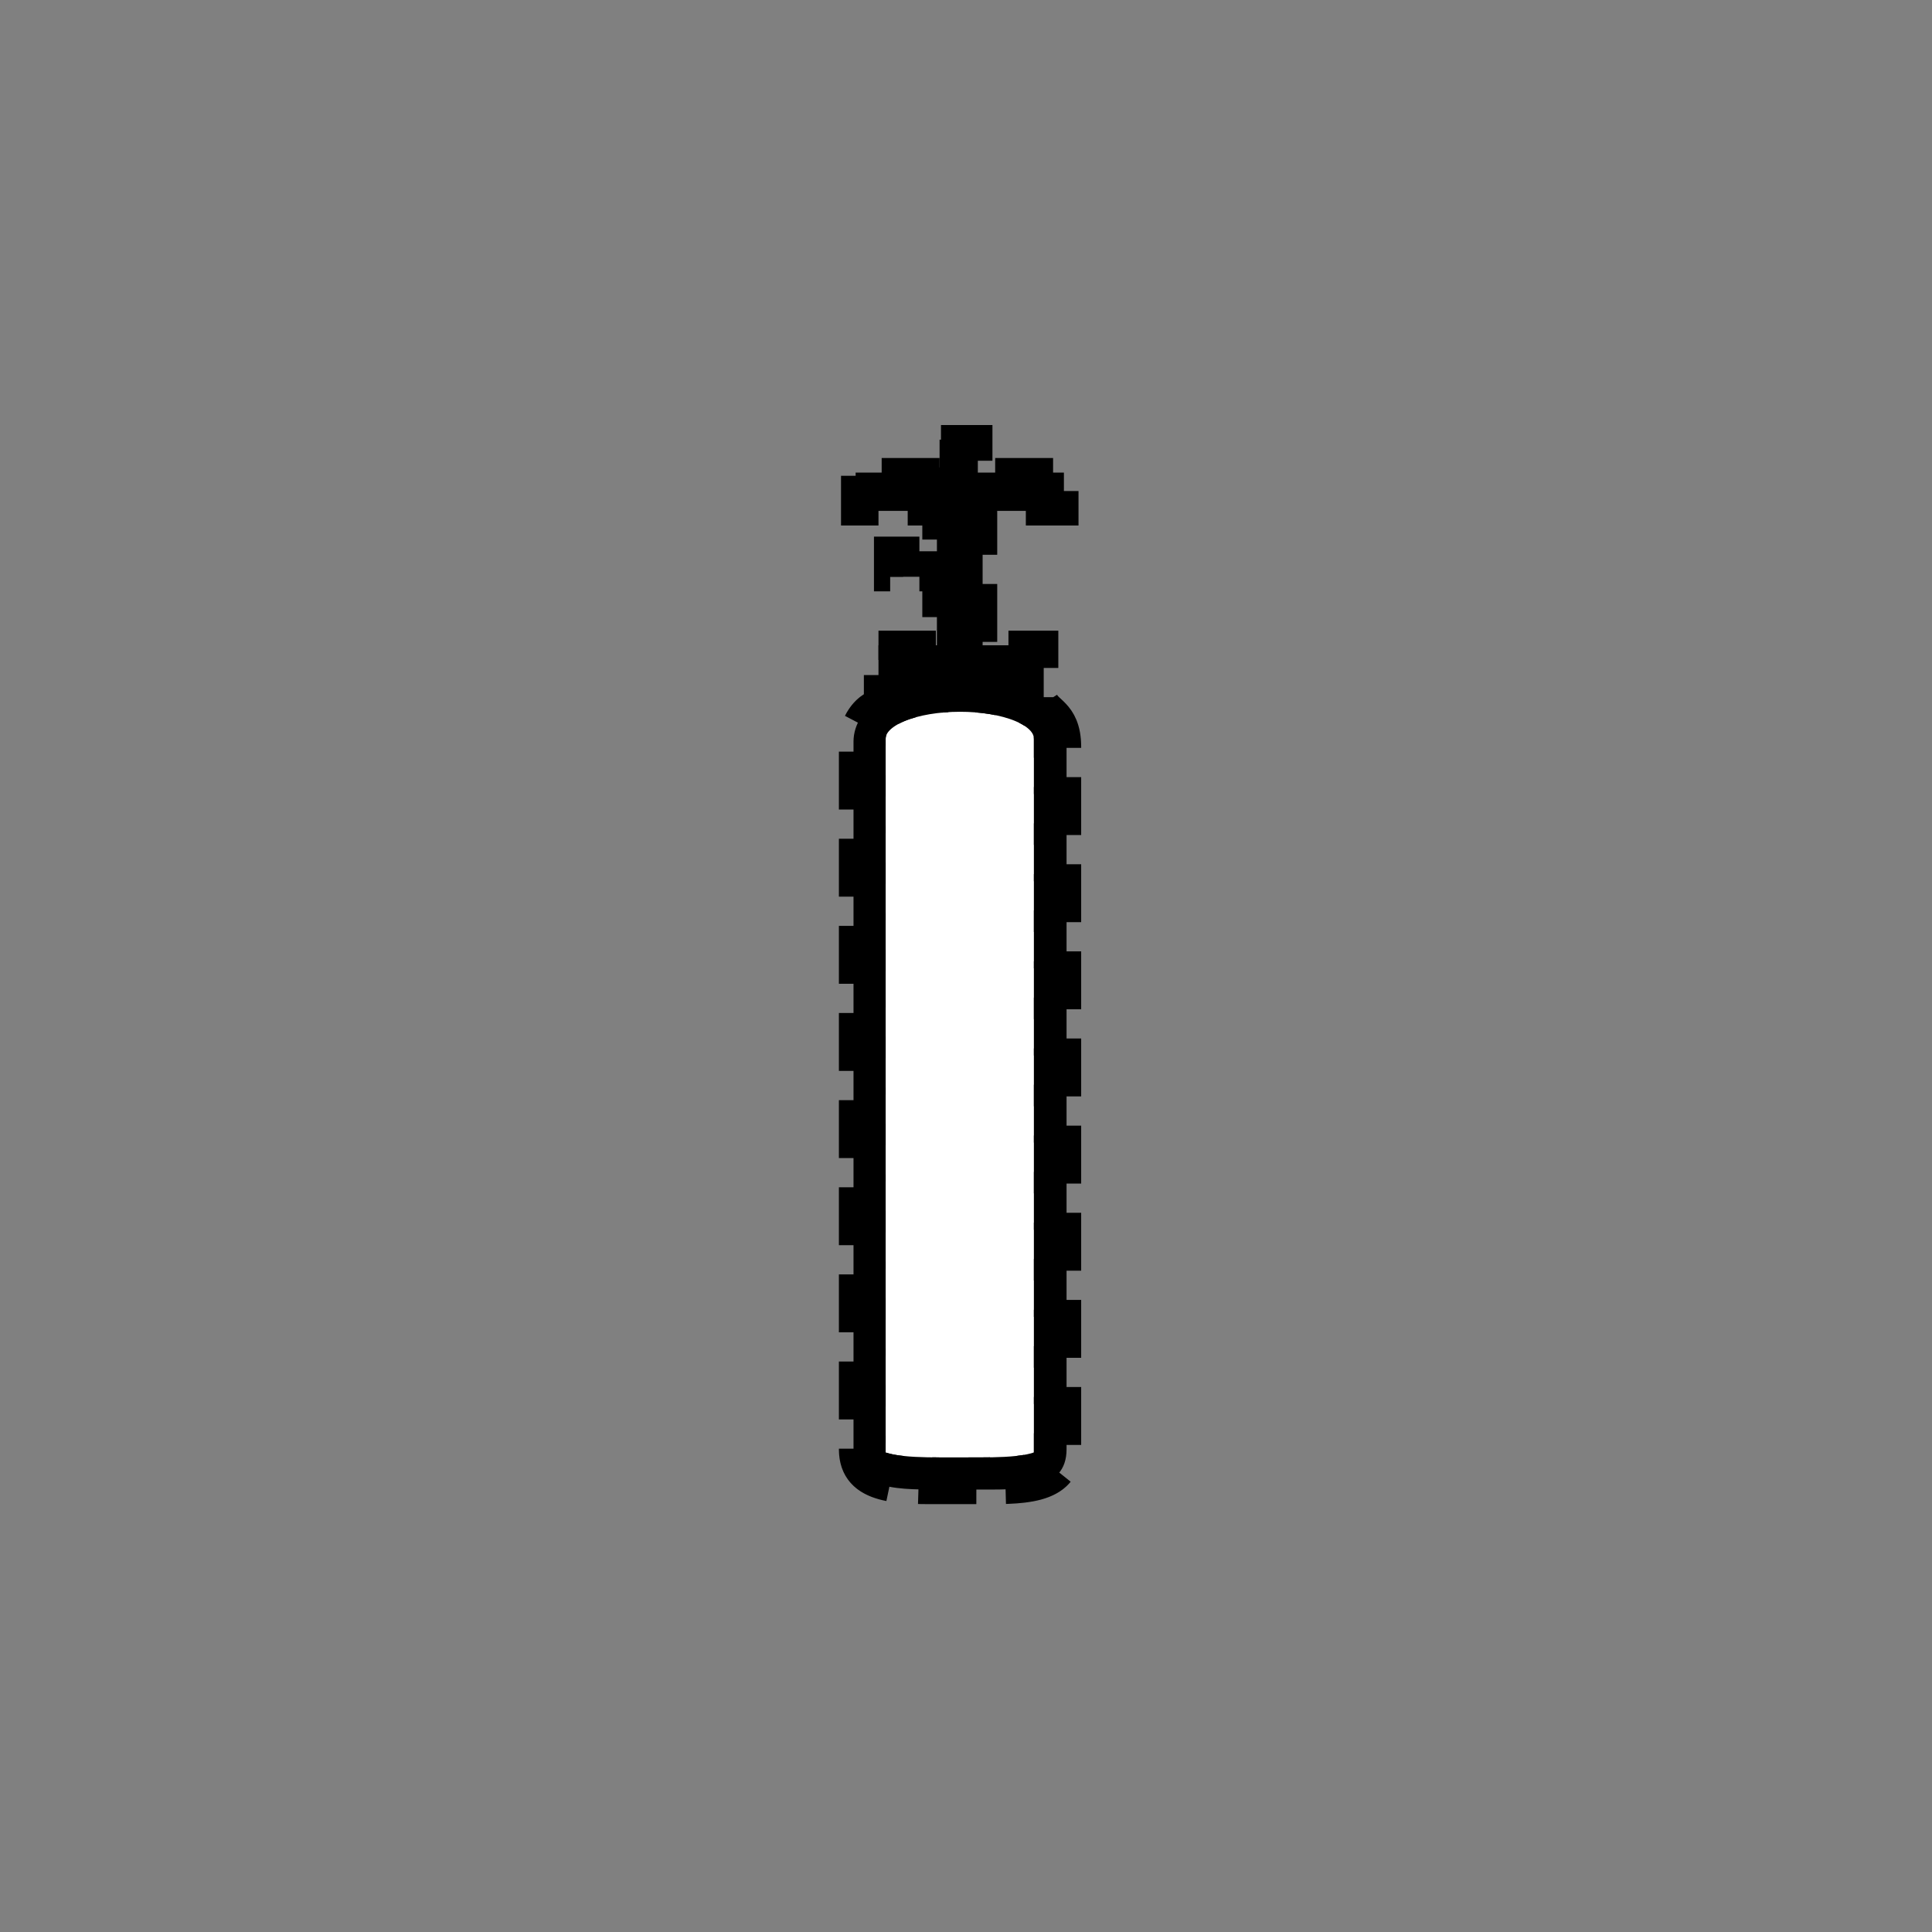 <?xml version="1.0" encoding="UTF-8" standalone="no"?>
<!--
Copyright 2006-2009, 2017, 2020 United States Government, as represented by the
Administrator of the National Aeronautics and Space Administration.
All rights reserved.

The NASA World Wind Java (WWJ) platform is licensed under the Apache License,
Version 2.0 (the "License"); you may not use this file except in compliance
with the License. You may obtain a copy of the License at
http://www.apache.org/licenses/LICENSE-2.0

Unless required by applicable law or agreed to in writing, software distributed
under the License is distributed on an "AS IS" BASIS, WITHOUT WARRANTIES OR
CONDITIONS OF ANY KIND, either express or implied. See the License for the
specific language governing permissions and limitations under the License.

NASA World Wind Java (WWJ) also contains the following 3rd party Open Source
software:

    Jackson Parser – Licensed under Apache 2.0
    GDAL – Licensed under MIT
    JOGL – Licensed under  Berkeley Software Distribution (BSD)
    Gluegen – Licensed under Berkeley Software Distribution (BSD)

A complete listing of 3rd Party software notices and licenses included in
NASA World Wind Java (WWJ)  can be found in the WorldWindJava-v2.2 3rd-party
notices and licenses PDF found in code directory.
-->

<!--
MIL-STD-2525 tactical symbol icon image. During icon composition this image is multiplied by the desired frame color 
(e.g. black), then drawn on top of the frame and fill.
-->

<svg
   xmlns:dc="http://purl.org/dc/elements/1.1/"
   xmlns:cc="http://creativecommons.org/ns#"
   xmlns:rdf="http://www.w3.org/1999/02/22-rdf-syntax-ns#"
   xmlns:svg="http://www.w3.org/2000/svg"
   xmlns="http://www.w3.org/2000/svg"
   xmlns:sodipodi="http://sodipodi.sourceforge.net/DTD/sodipodi-0.dtd"
   xmlns:inkscape="http://www.inkscape.org/namespaces/inkscape"
   height="400px"
   viewBox="0 0 400 400"
   width="400px"
   id="svg2"
   version="1.1"
   inkscape:version="0.48.2 r9819"
   sodipodi:docname="eniadh---------.svg">
  <rect x="0" y="0" width="400" height="400" fill="#808080" stroke="none"/>
  <defs
     id="defs12" />
  <sodipodi:namedview
     pagecolor="#ffffff"
     bordercolor="#666666"
     borderopacity="1"
     objecttolerance="10"
     gridtolerance="10"
     guidetolerance="10"
     inkscape:pageopacity="0"
     inkscape:pageshadow="2"
     inkscape:window-width="640"
     inkscape:window-height="480"
     id="namedview10"
     showgrid="false"
     inkscape:zoom="0.59"
     inkscape:cx="200"
     inkscape:cy="200"
     inkscape:window-x="318"
     inkscape:window-y="98"
     inkscape:window-maximized="0"
     inkscape:current-layer="svg2" />
  <g
     transform="matrix(110,0,0,110,60,61)"
     id="g4"
     style="stroke:#000000;stroke-width:0.055;stroke-miterlimit:4;stroke-opacity:1;stroke-dasharray:0.109, 0.055;stroke-dashoffset:0">
    <path
       inkscape:connector-curvature="0"
       d="m 1.094,0.836 0,1.351 c 0,0.031 0.106,0.029 0.143,0.029 l 0.048,0 c 0.037,0 0.143,0.002 0.143,-0.029 l 0,-1.351 c 0,-0.105 -0.334,-0.104 -0.334,0 z"
       style="fill:#ffffff;stroke:#000000;stroke-width:0.055;stroke-miterlimit:4;stroke-opacity:1;stroke-dasharray:0.109, 0.055;stroke-dashoffset:0"
       id="path6" />
    <path
       inkscape:connector-curvature="0"
       d="m 1.094,0.836 c 0,-0.104 0.334,-0.105 0.334,0 l 0,1.351 c 0,0.031 -0.106,0.029 -0.143,0.029 l -0.048,0 c -0.037,0 -0.143,0.002 -0.143,-0.029 z m 0.129,-0.501 -0.158,0 0,0.072 0.153,0 0,0.076 -0.091,0 0,0.048 0.091,0 0,0.129 -0.11,0 0,0.11 C 1.083,0.776 1.061,0.808 1.061,0.841 l 0,1.332 c 0,0.08 0.091,0.076 0.172,0.076 l 0.057,0 c 0.082,0 0.172,0.005 0.172,-0.076 l 0,-1.322 C 1.462,0.783 1.419,0.783 1.419,0.76 l 0,-0.1 -0.115,0 0,-0.253 0.153,0 0,-0.072 -0.162,0 0,-0.062 -0.072,0 0,0.062 z"
       style="fill:#000000;stroke:#000000;stroke-width:0.055;stroke-miterlimit:4;stroke-opacity:1;stroke-dasharray:0.109, 0.055;stroke-dashoffset:0"
       id="path8" />
  </g>
</svg>
